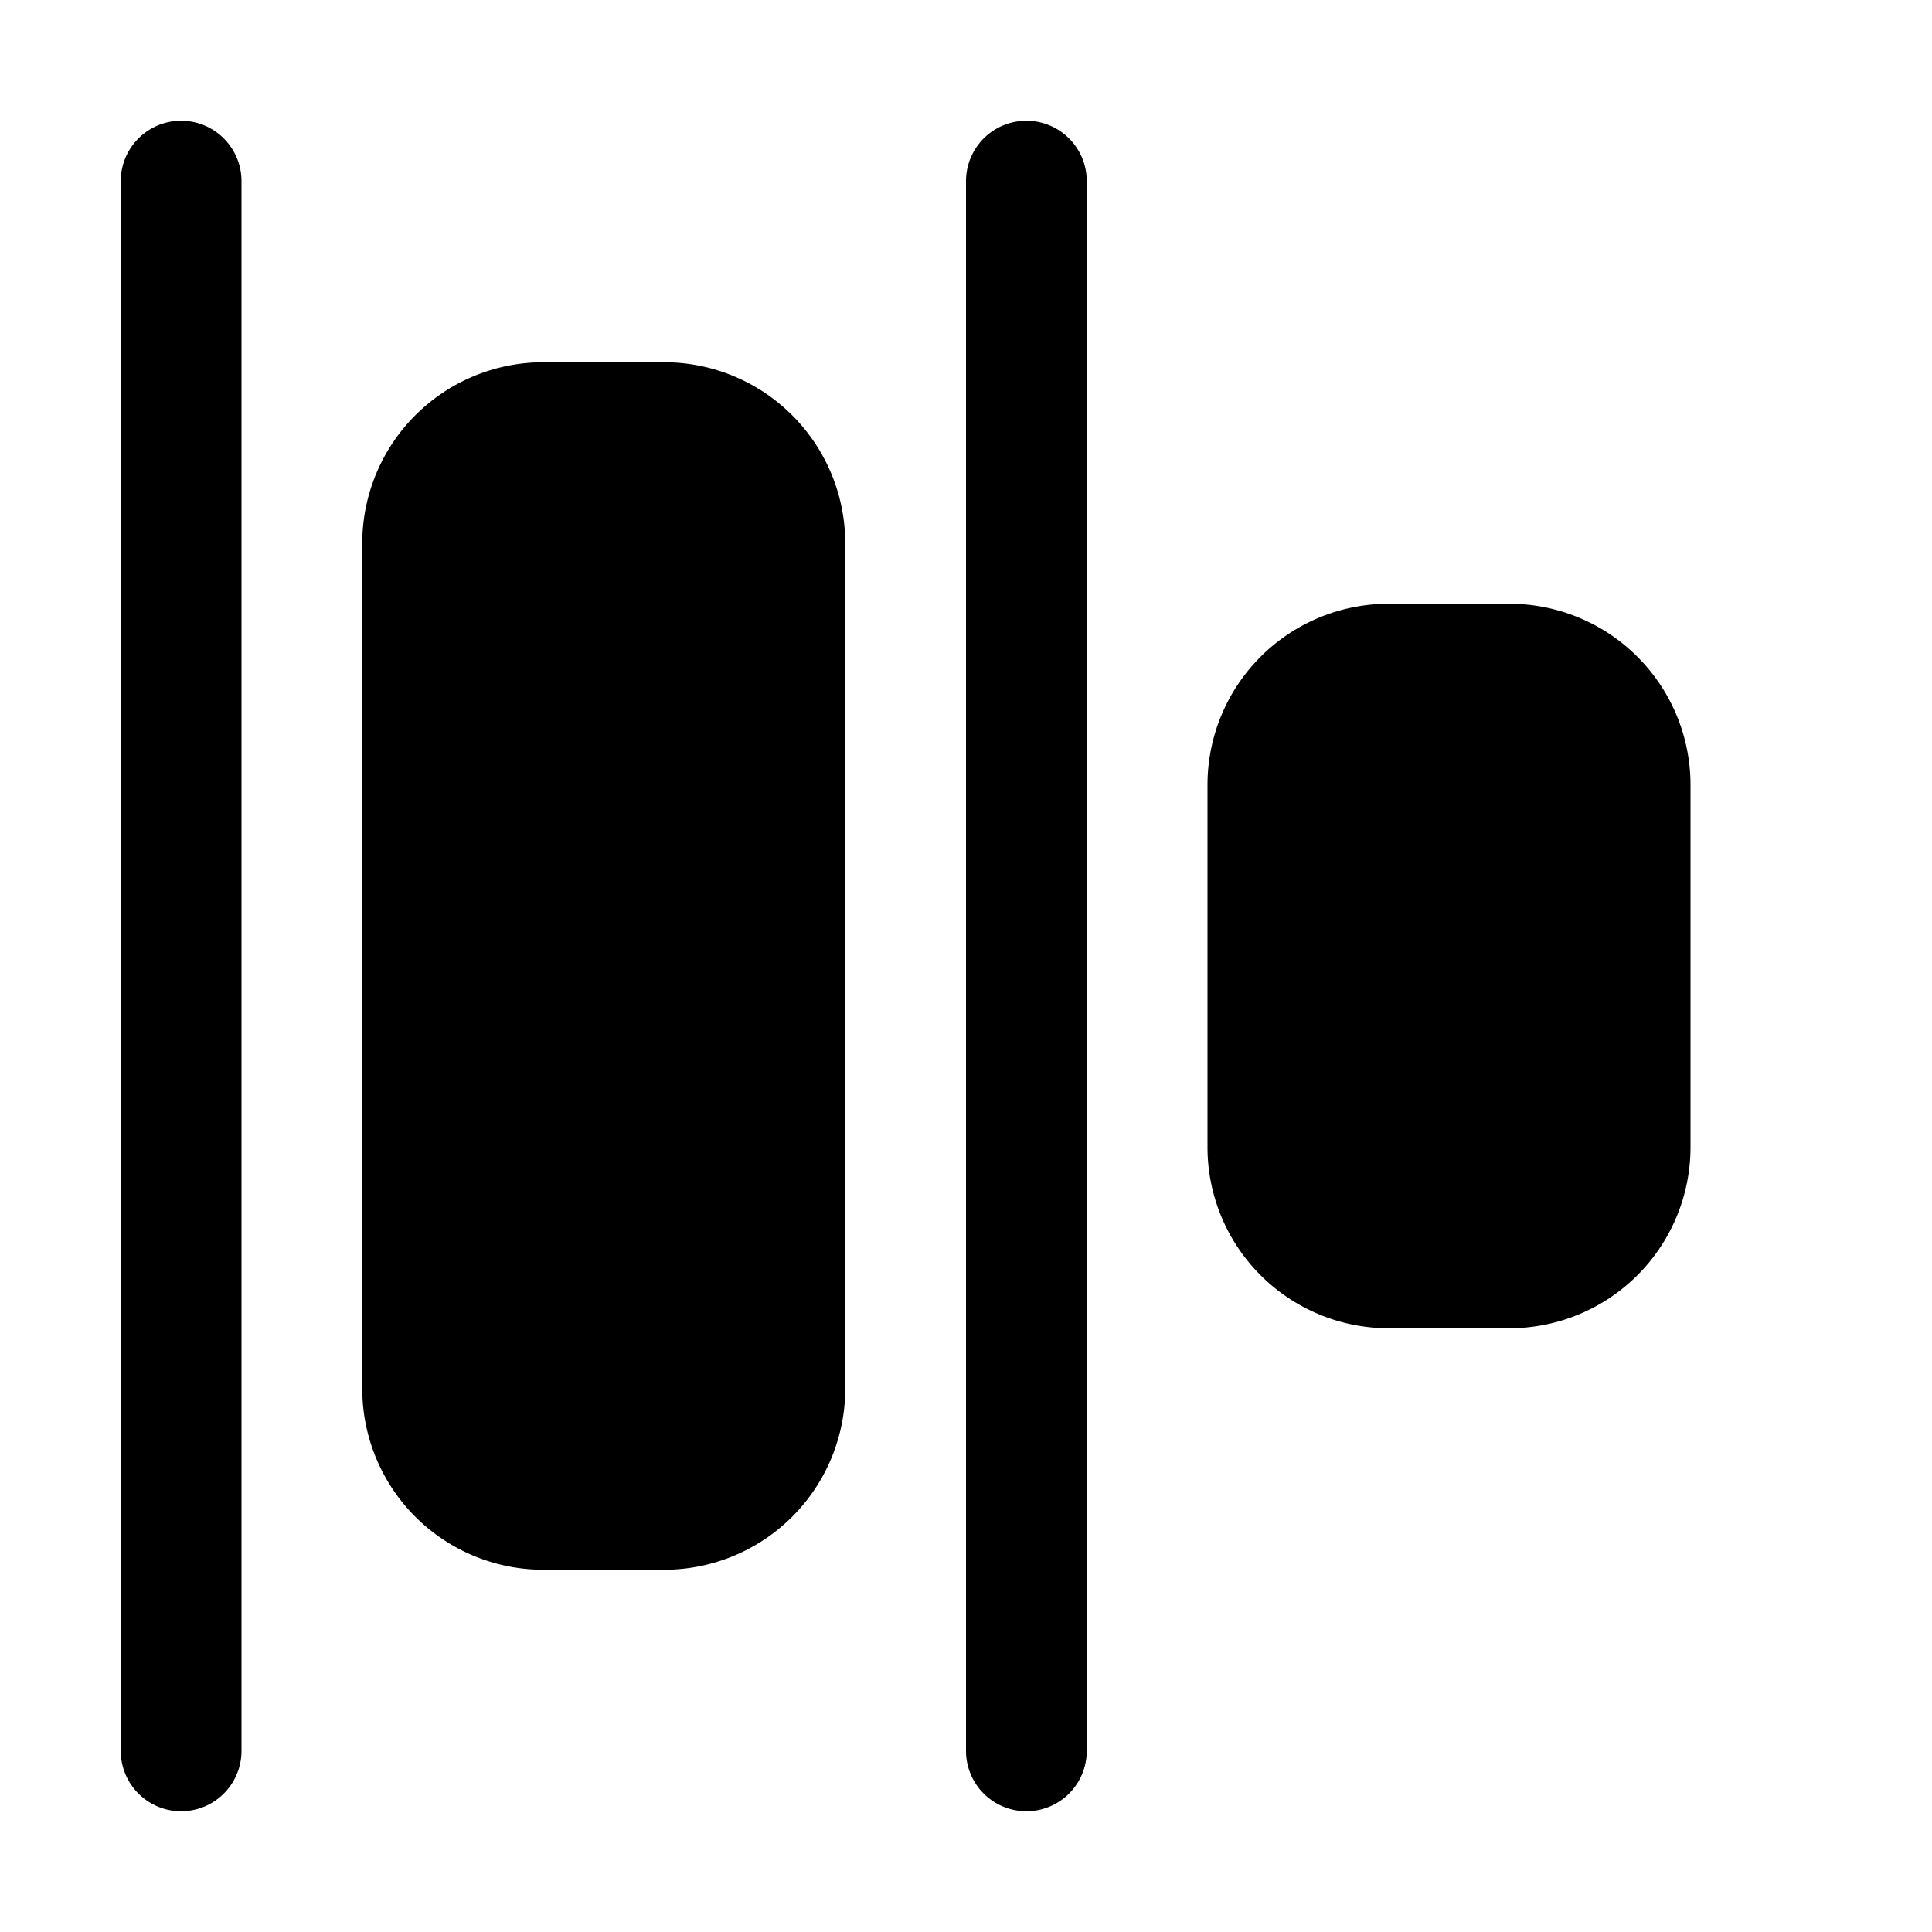 <svg xmlns="http://www.w3.org/2000/svg" xmlns:xlink="http://www.w3.org/1999/xlink" width="16" height="16" viewBox="0 0 16 16"><path fill="currentColor" d="M1 14.5a.5.5 0 0 0 1 0v-13a.5.5 0 0 0-1 0v13Zm7 0a.5.5 0 0 0 1 0v-13a.5.5 0 0 0-1 0v13ZM4.5 13A1.5 1.5 0 0 1 3 11.5v-7A1.5 1.5 0 0 1 4.5 3h1A1.5 1.5 0 0 1 7 4.5v7A1.5 1.5 0 0 1 5.5 13h-1ZM10 9.5a1.5 1.5 0 0 0 1.5 1.5h1A1.5 1.5 0 0 0 14 9.5v-3A1.5 1.5 0 0 0 12.5 5h-1A1.5 1.5 0 0 0 10 6.5v3Z"/></svg>